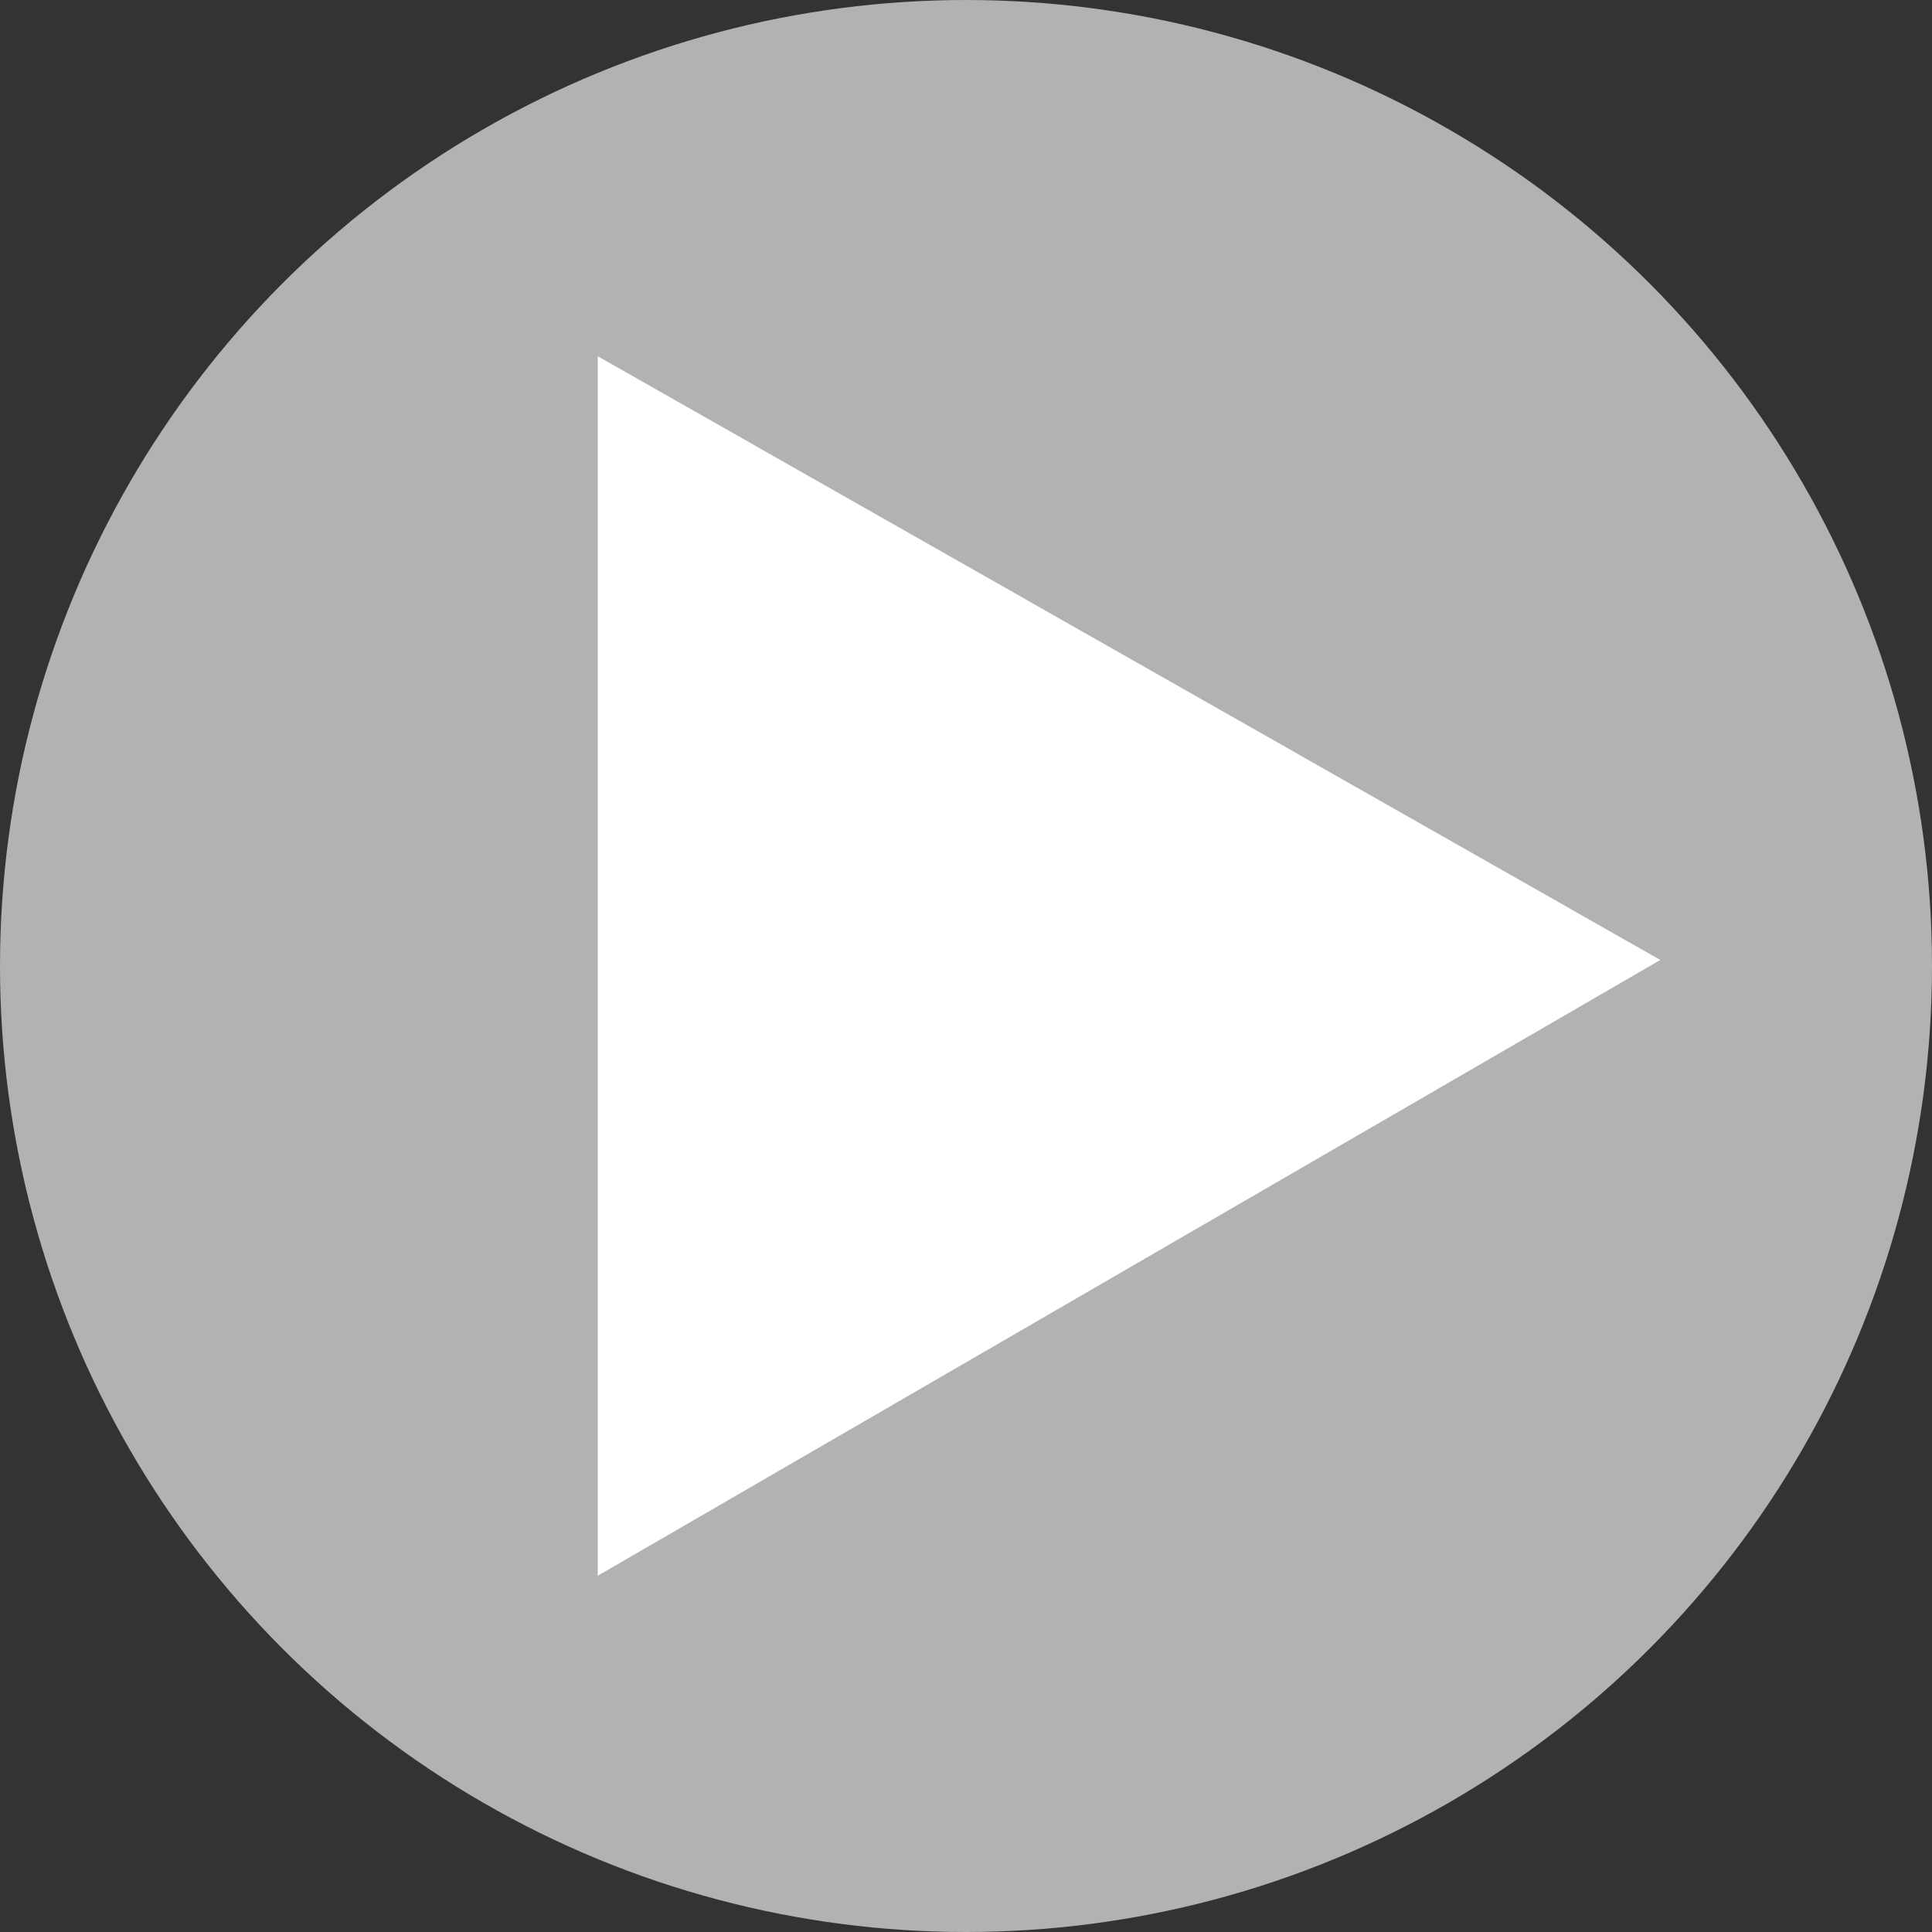 <?xml version="1.0" encoding="utf-8"?>
<!-- Generator: Adobe Illustrator 24.0.2, SVG Export Plug-In . SVG Version: 6.00 Build 0)  -->
<svg version="1.1" id="Layer_1" xmlns="http://www.w3.org/2000/svg" xmlns:xlink="http://www.w3.org/1999/xlink" x="0px" y="0px"
	 viewBox="0 0 32 32" style="enable-background:new 0 0 32 32;" xml:space="preserve">
<rect x="0" y="0" width="32" height="32" fill="#333333" stroke="none"/>
<style type="text/css">
	.st0{fill:#B2B2B2;}
	.st1{fill:#FFFFFF;}
</style>
<circle class="st0" cx="16" cy="16" r="16"/>
<circle class="st0" cx="16" cy="16" r="14.8"/>
<path class="st0" d="M29.3,15.9L7.6,3.4v25L29.3,15.9L29.3,15.9z"/>
<polyline class="st1" points="27.5,15.9 9.9,26.1 9.9,5.9 27.5,15.9 "/>
</svg>
